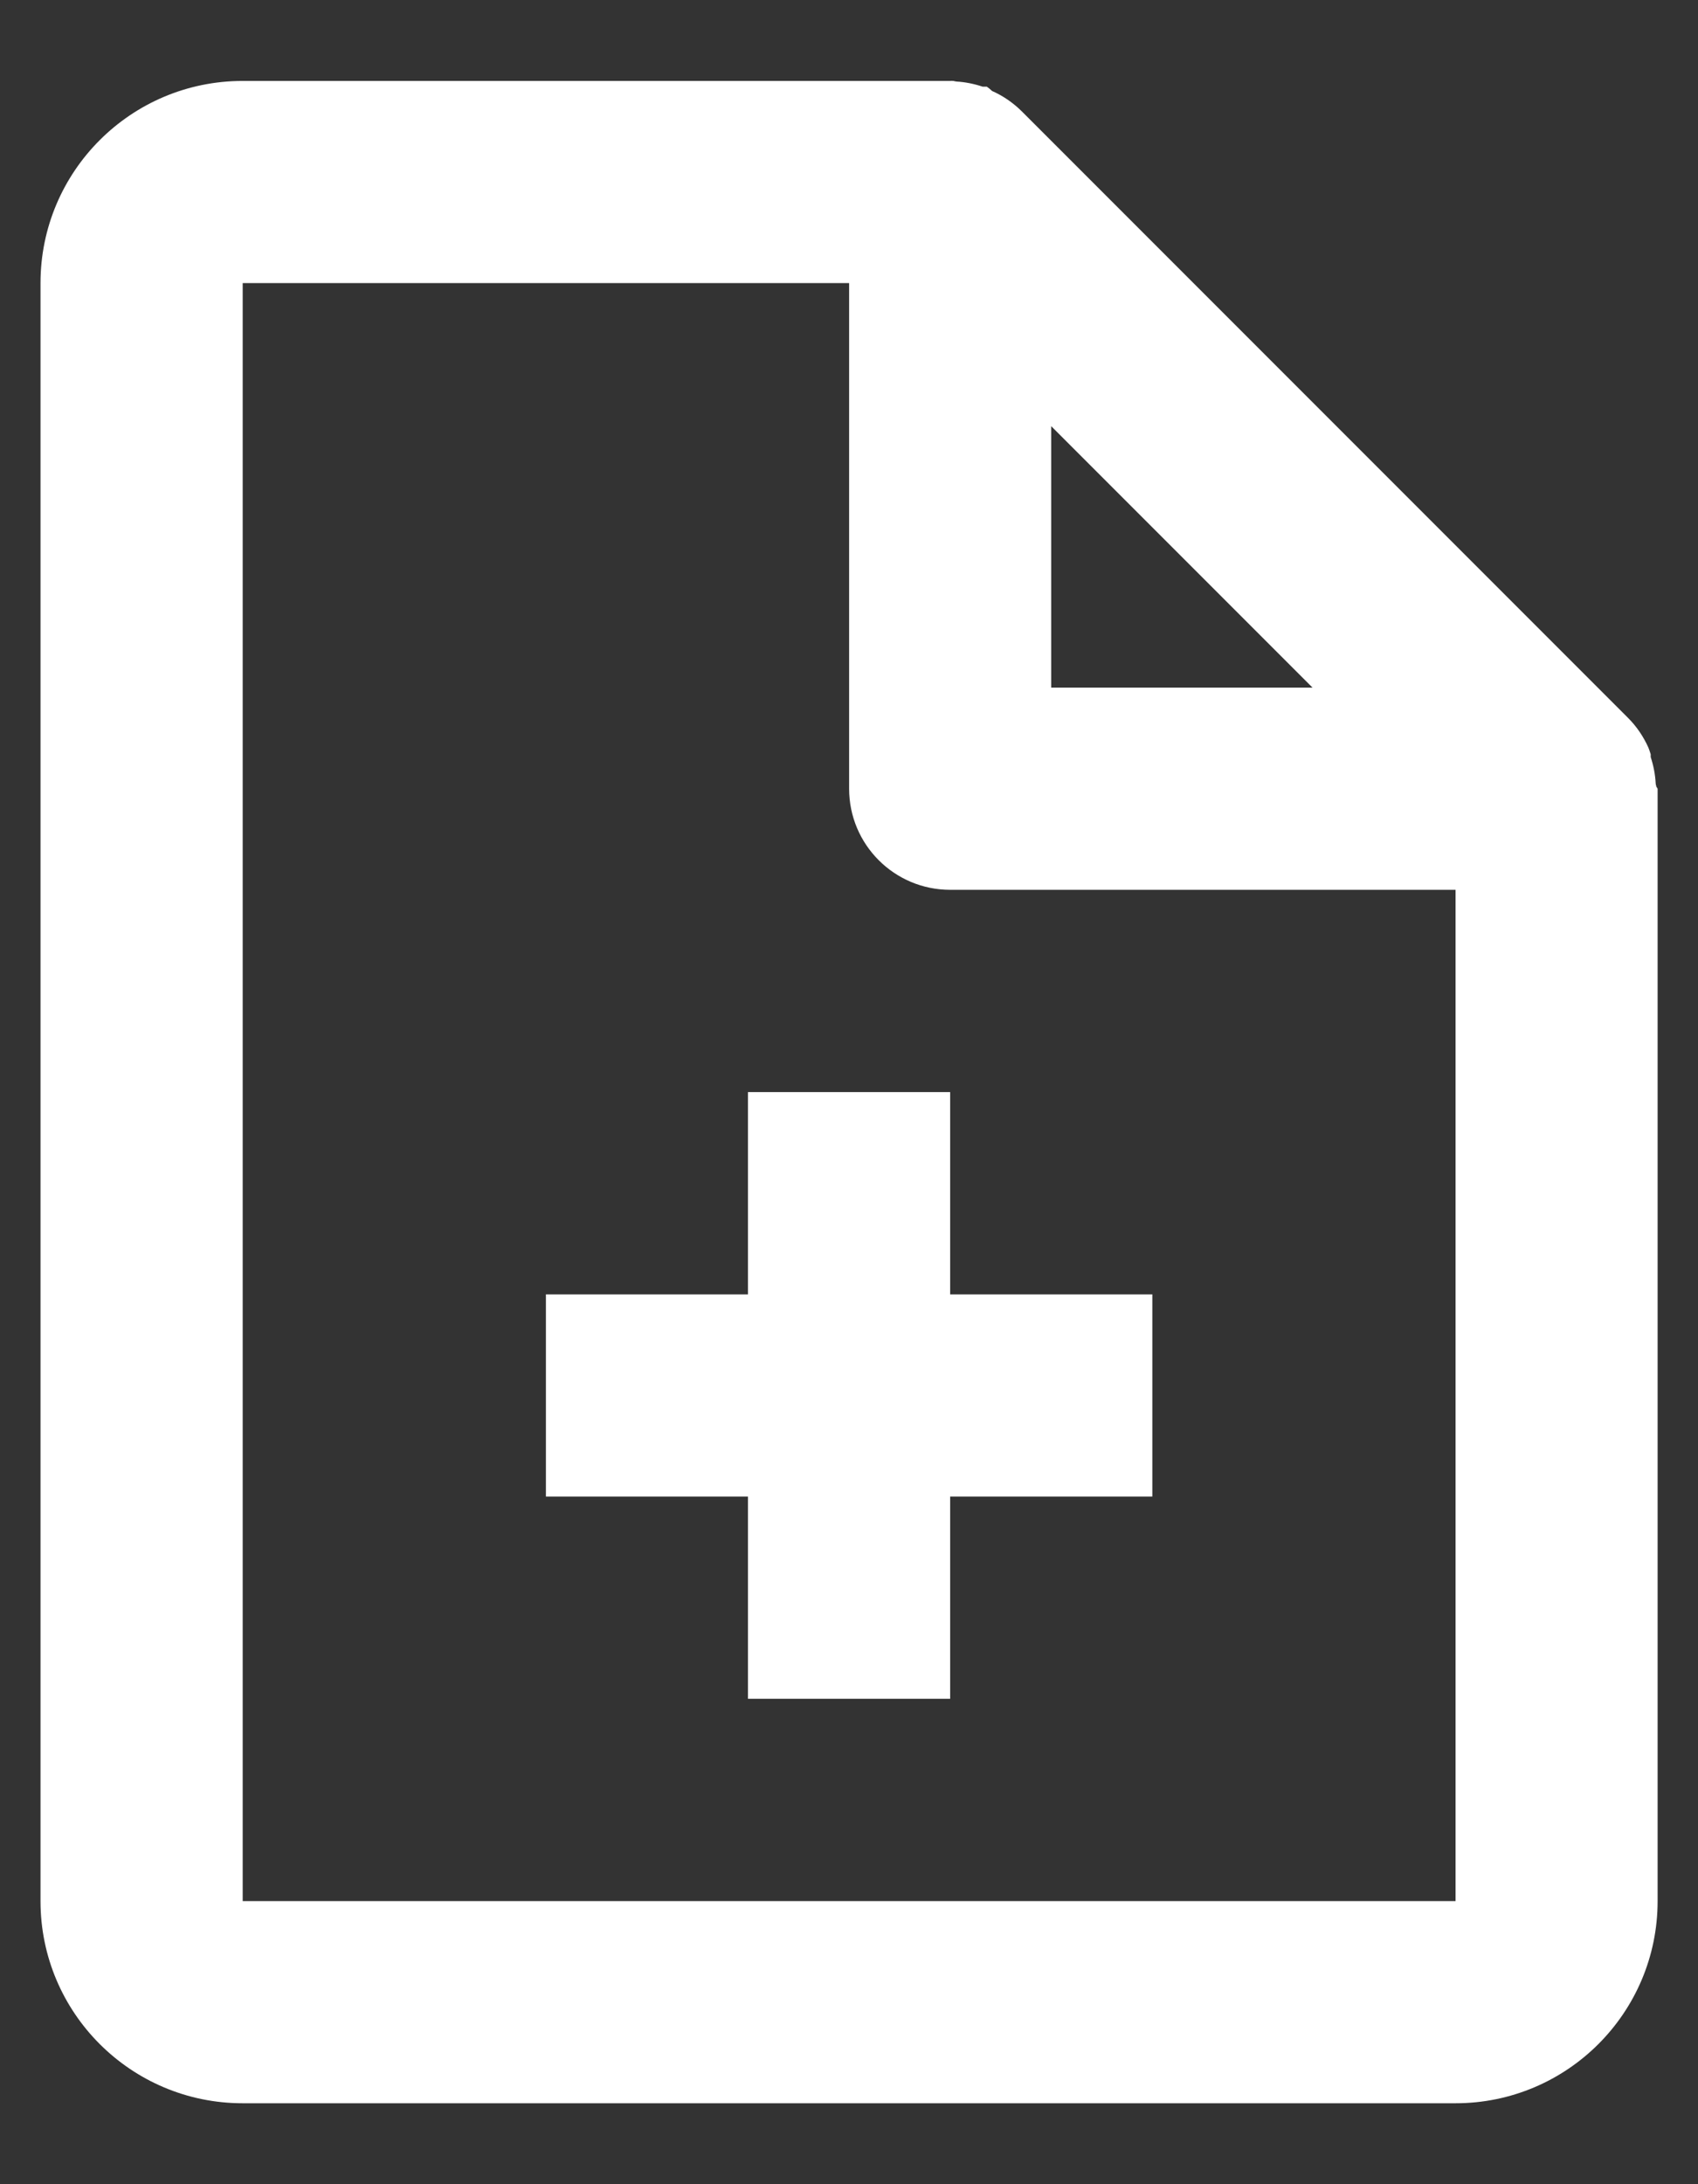 <svg width="14" height="18" viewBox="0 0 14 18" fill="none" xmlns="http://www.w3.org/2000/svg">
<rect x="0" y="0" width="14" height="18" fill="#333333" stroke="none"/>
<path d="M12.001 17.333H2.001C1.08 17.333 0.334 16.587 0.334 15.667V2.333C0.334 1.413 1.08 0.667 2.001 0.667H7.834C7.841 0.666 7.849 0.666 7.856 0.667H7.861C7.869 0.669 7.877 0.671 7.886 0.672C7.959 0.676 8.032 0.691 8.101 0.714H8.114H8.126H8.136C8.152 0.725 8.166 0.737 8.18 0.75C8.271 0.79 8.353 0.847 8.424 0.917L13.424 5.917C13.494 5.987 13.55 6.07 13.591 6.161C13.598 6.179 13.604 6.197 13.61 6.216V6.228V6.239C13.633 6.309 13.647 6.381 13.651 6.454C13.651 6.463 13.653 6.471 13.656 6.478V6.483C13.661 6.489 13.664 6.494 13.667 6.5V15.667C13.667 16.587 12.921 17.333 12.001 17.333ZM2.001 2.333V15.667H12.001V7.333H7.834C7.374 7.333 7.001 6.96 7.001 6.5V2.333H2.001ZM8.667 3.512V5.667H10.822L8.667 3.512ZM7.834 14H6.167V12.333H4.501V10.667H6.167V9H7.834V10.667H9.501V12.333H7.834V14Z" fill="white"/>
</svg>
